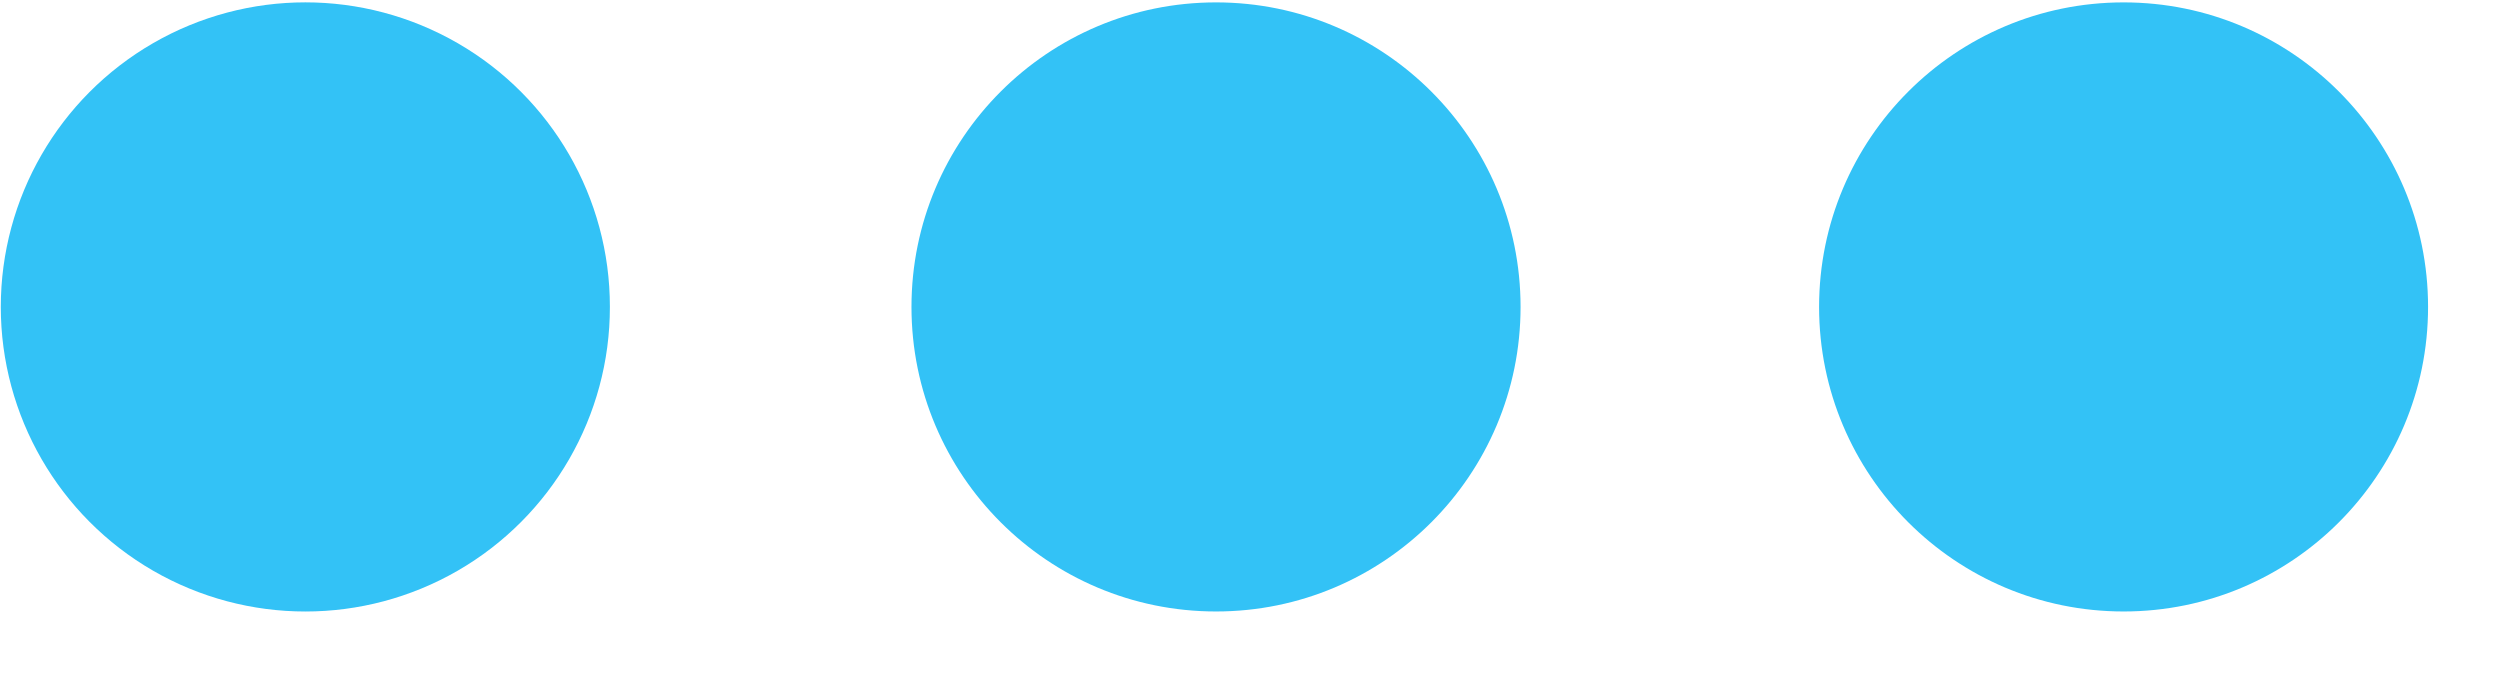 <?xml version="1.0" encoding="UTF-8"?>
<svg width="22px" height="6px" viewBox="0 0 22 6" version="1.1" xmlns="http://www.w3.org/2000/svg" xmlns:xlink="http://www.w3.org/1999/xlink">
    <!-- Generator: Sketch 53.1 (72631) - https://sketchapp.com -->
    <title>其它</title>
    <desc>Created with Sketch.</desc>
    <g id="Page-1" stroke="none" stroke-width="1" fill="none" fill-rule="evenodd">
        <g id="其它" fill="#33C2F6" fill-rule="nonzero">
            <path d="M0.007,2.701 C0.007,3.658 0.518,4.543 1.347,5.022 C2.177,5.501 3.198,5.501 4.028,5.022 C4.857,4.543 5.368,3.658 5.367,2.701 C5.368,1.743 4.857,0.859 4.028,0.38 C3.198,-0.099 2.177,-0.099 1.347,0.38 C0.518,0.859 0.007,1.743 0.007,2.701 L0.007,2.701 Z" id="路径"></path>
            <path d="M8.021,2.701 C8.021,4.181 9.221,5.381 10.701,5.381 C12.181,5.381 13.381,4.181 13.381,2.701 C13.381,1.221 12.181,0.021 10.701,0.021 C9.221,0.021 8.021,1.221 8.021,2.701 Z" id="路径"></path>
            <path d="M16.008,2.701 C16.008,4.181 17.207,5.381 18.688,5.381 C20.168,5.381 21.367,4.181 21.367,2.701 C21.367,1.221 20.168,0.021 18.688,0.021 C17.207,0.021 16.008,1.221 16.008,2.701 Z" id="路径"></path>
        </g>
    </g>
</svg>